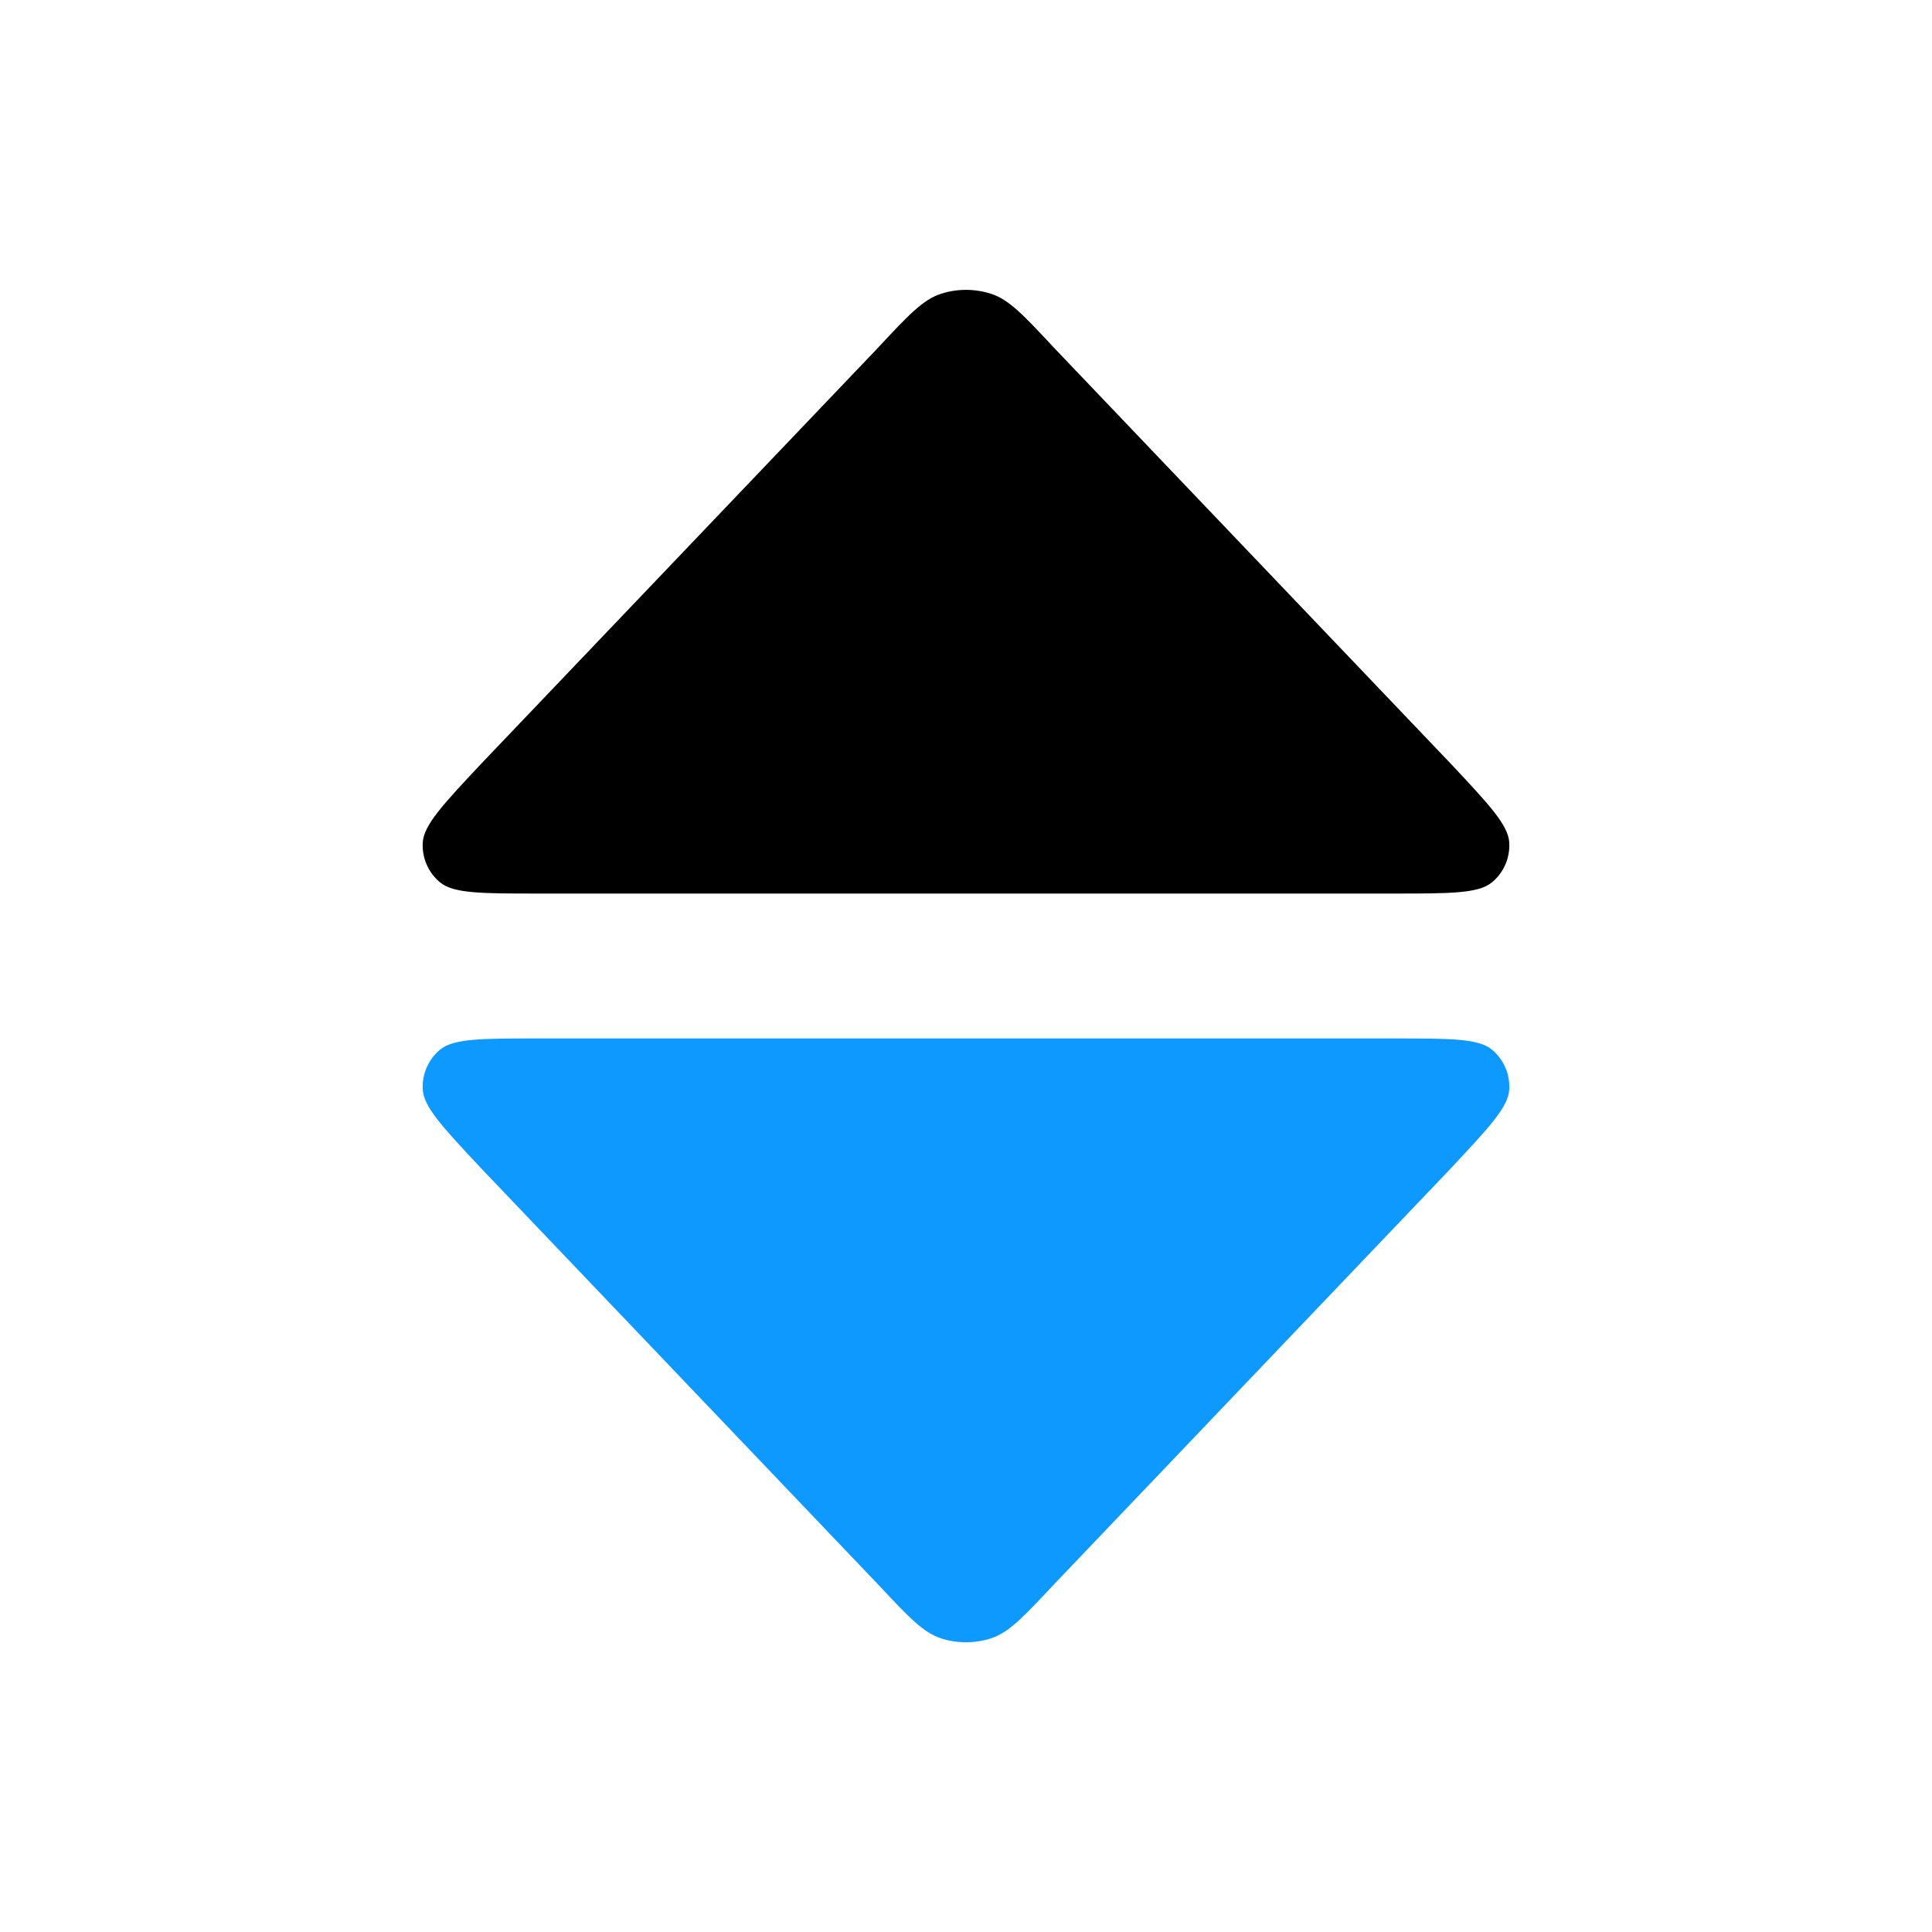 <svg width="16" height="16" viewBox="0 0 16 16" xmlns="http://www.w3.org/2000/svg">
  <path d="M7.275 2.876C7.522 2.611 7.645 2.479 7.796 2.432C7.927 2.39 8.073 2.39 8.204 2.432C8.355 2.479 8.478 2.611 8.725 2.876L12.015 6.325C12.333 6.664 12.492 6.834 12.499 6.979C12.506 7.105 12.453 7.227 12.356 7.307C12.244 7.4 12.011 7.4 11.544 7.4L4.456 7.4C3.989 7.4 3.756 7.4 3.644 7.307C3.547 7.227 3.494 7.105 3.501 6.979C3.508 6.834 3.667 6.664 3.985 6.325L7.275 2.876Z" fill="currentColor" />
  <path d="M7.275 13.125C7.522 13.389 7.645 13.521 7.796 13.569C7.927 13.611 8.073 13.611 8.204 13.569C8.355 13.521 8.478 13.389 8.725 13.125L12.015 9.676C12.333 9.336 12.492 9.167 12.499 9.022C12.506 8.896 12.453 8.774 12.356 8.693C12.244 8.6 12.011 8.6 11.544 8.6L4.456 8.6C3.989 8.6 3.756 8.6 3.644 8.693C3.547 8.774 3.494 8.896 3.501 9.022C3.508 9.167 3.667 9.336 3.985 9.676L7.275 13.125Z" fill="#0D99FF" />
</svg>
